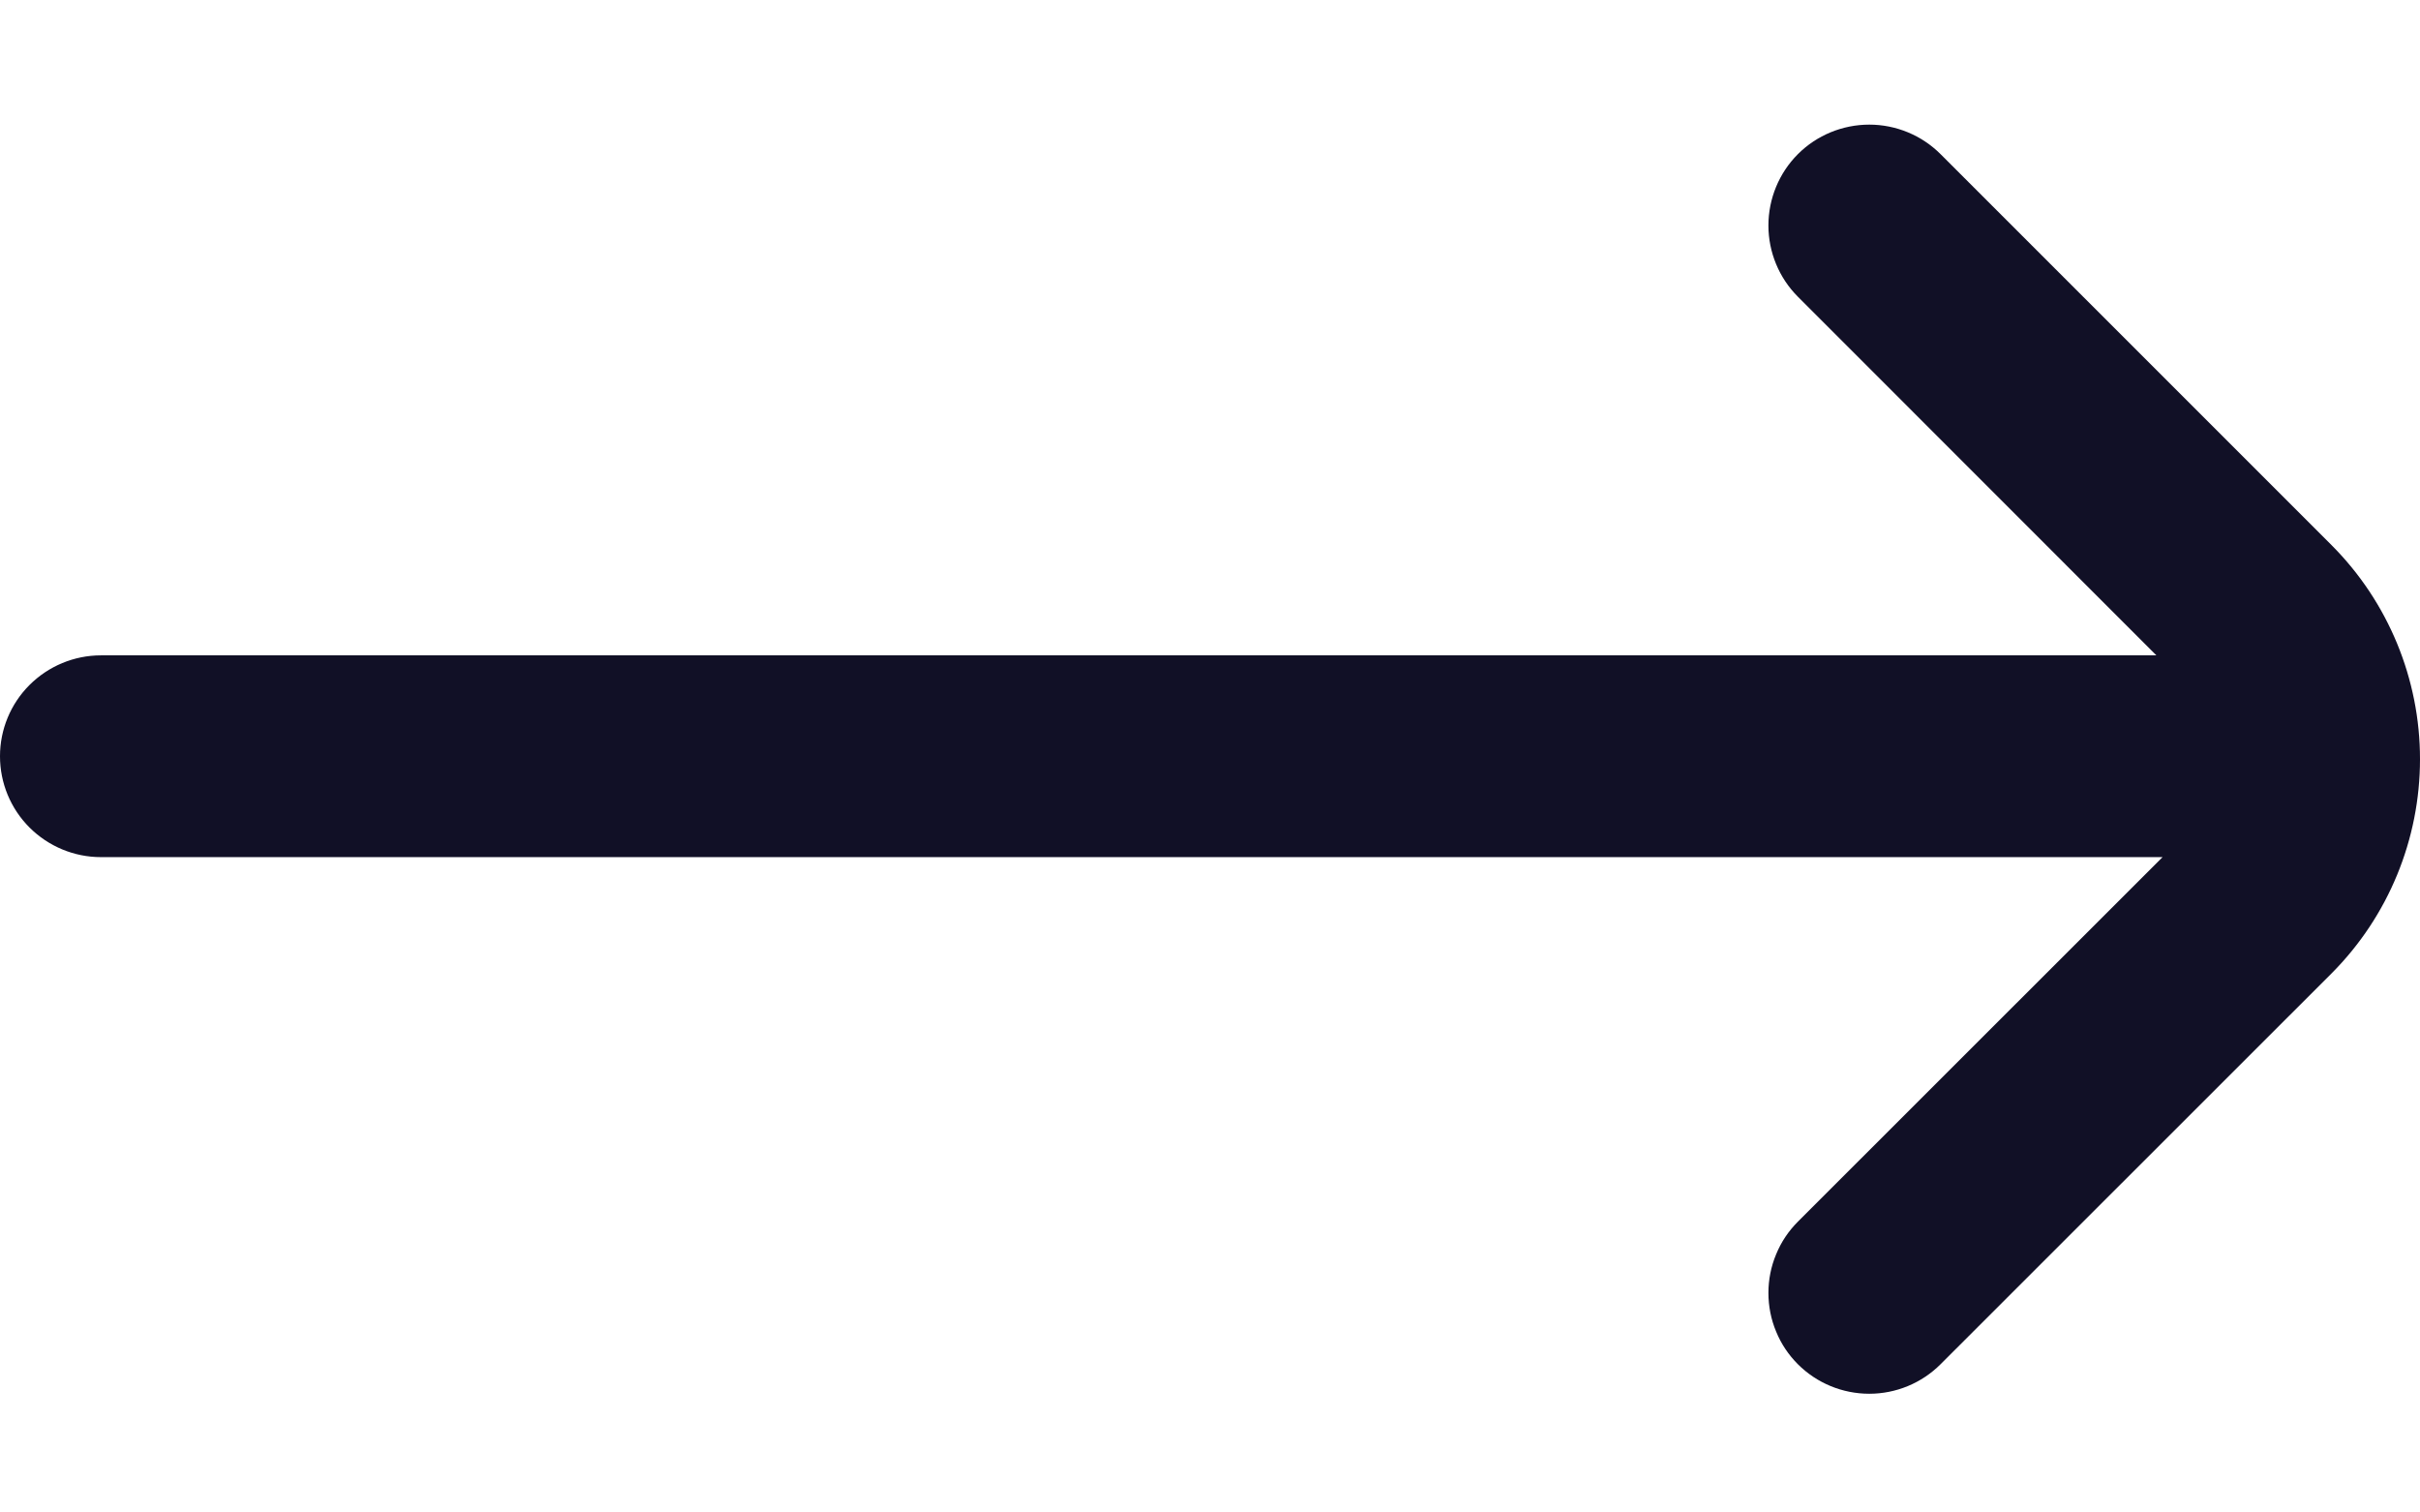 <svg width="16" height="10" viewBox="0 0 16 10" fill="none" xmlns="http://www.w3.org/2000/svg">
<path d="M15.416 3.605L12.83 1.019C12.705 0.894 12.535 0.824 12.359 0.824C12.182 0.824 12.012 0.894 11.887 1.019C11.762 1.144 11.692 1.314 11.692 1.491C11.692 1.667 11.762 1.837 11.887 1.962L14.257 4.333H0.667C0.49 4.333 0.32 4.404 0.195 4.529C0.07 4.654 0 4.823 0 5H0C0 5.177 0.07 5.346 0.195 5.471C0.32 5.596 0.49 5.667 0.667 5.667H14.298L11.887 8.077C11.825 8.139 11.776 8.212 11.743 8.293C11.709 8.374 11.692 8.461 11.692 8.548C11.692 8.636 11.709 8.723 11.743 8.804C11.776 8.885 11.825 8.958 11.887 9.02C12.012 9.145 12.182 9.215 12.359 9.215C12.535 9.215 12.705 9.145 12.83 9.02L15.417 6.434C15.791 6.058 16 5.549 16 5.019C16 4.489 15.79 3.98 15.416 3.605Z" fill="#111026"/>
</svg>
